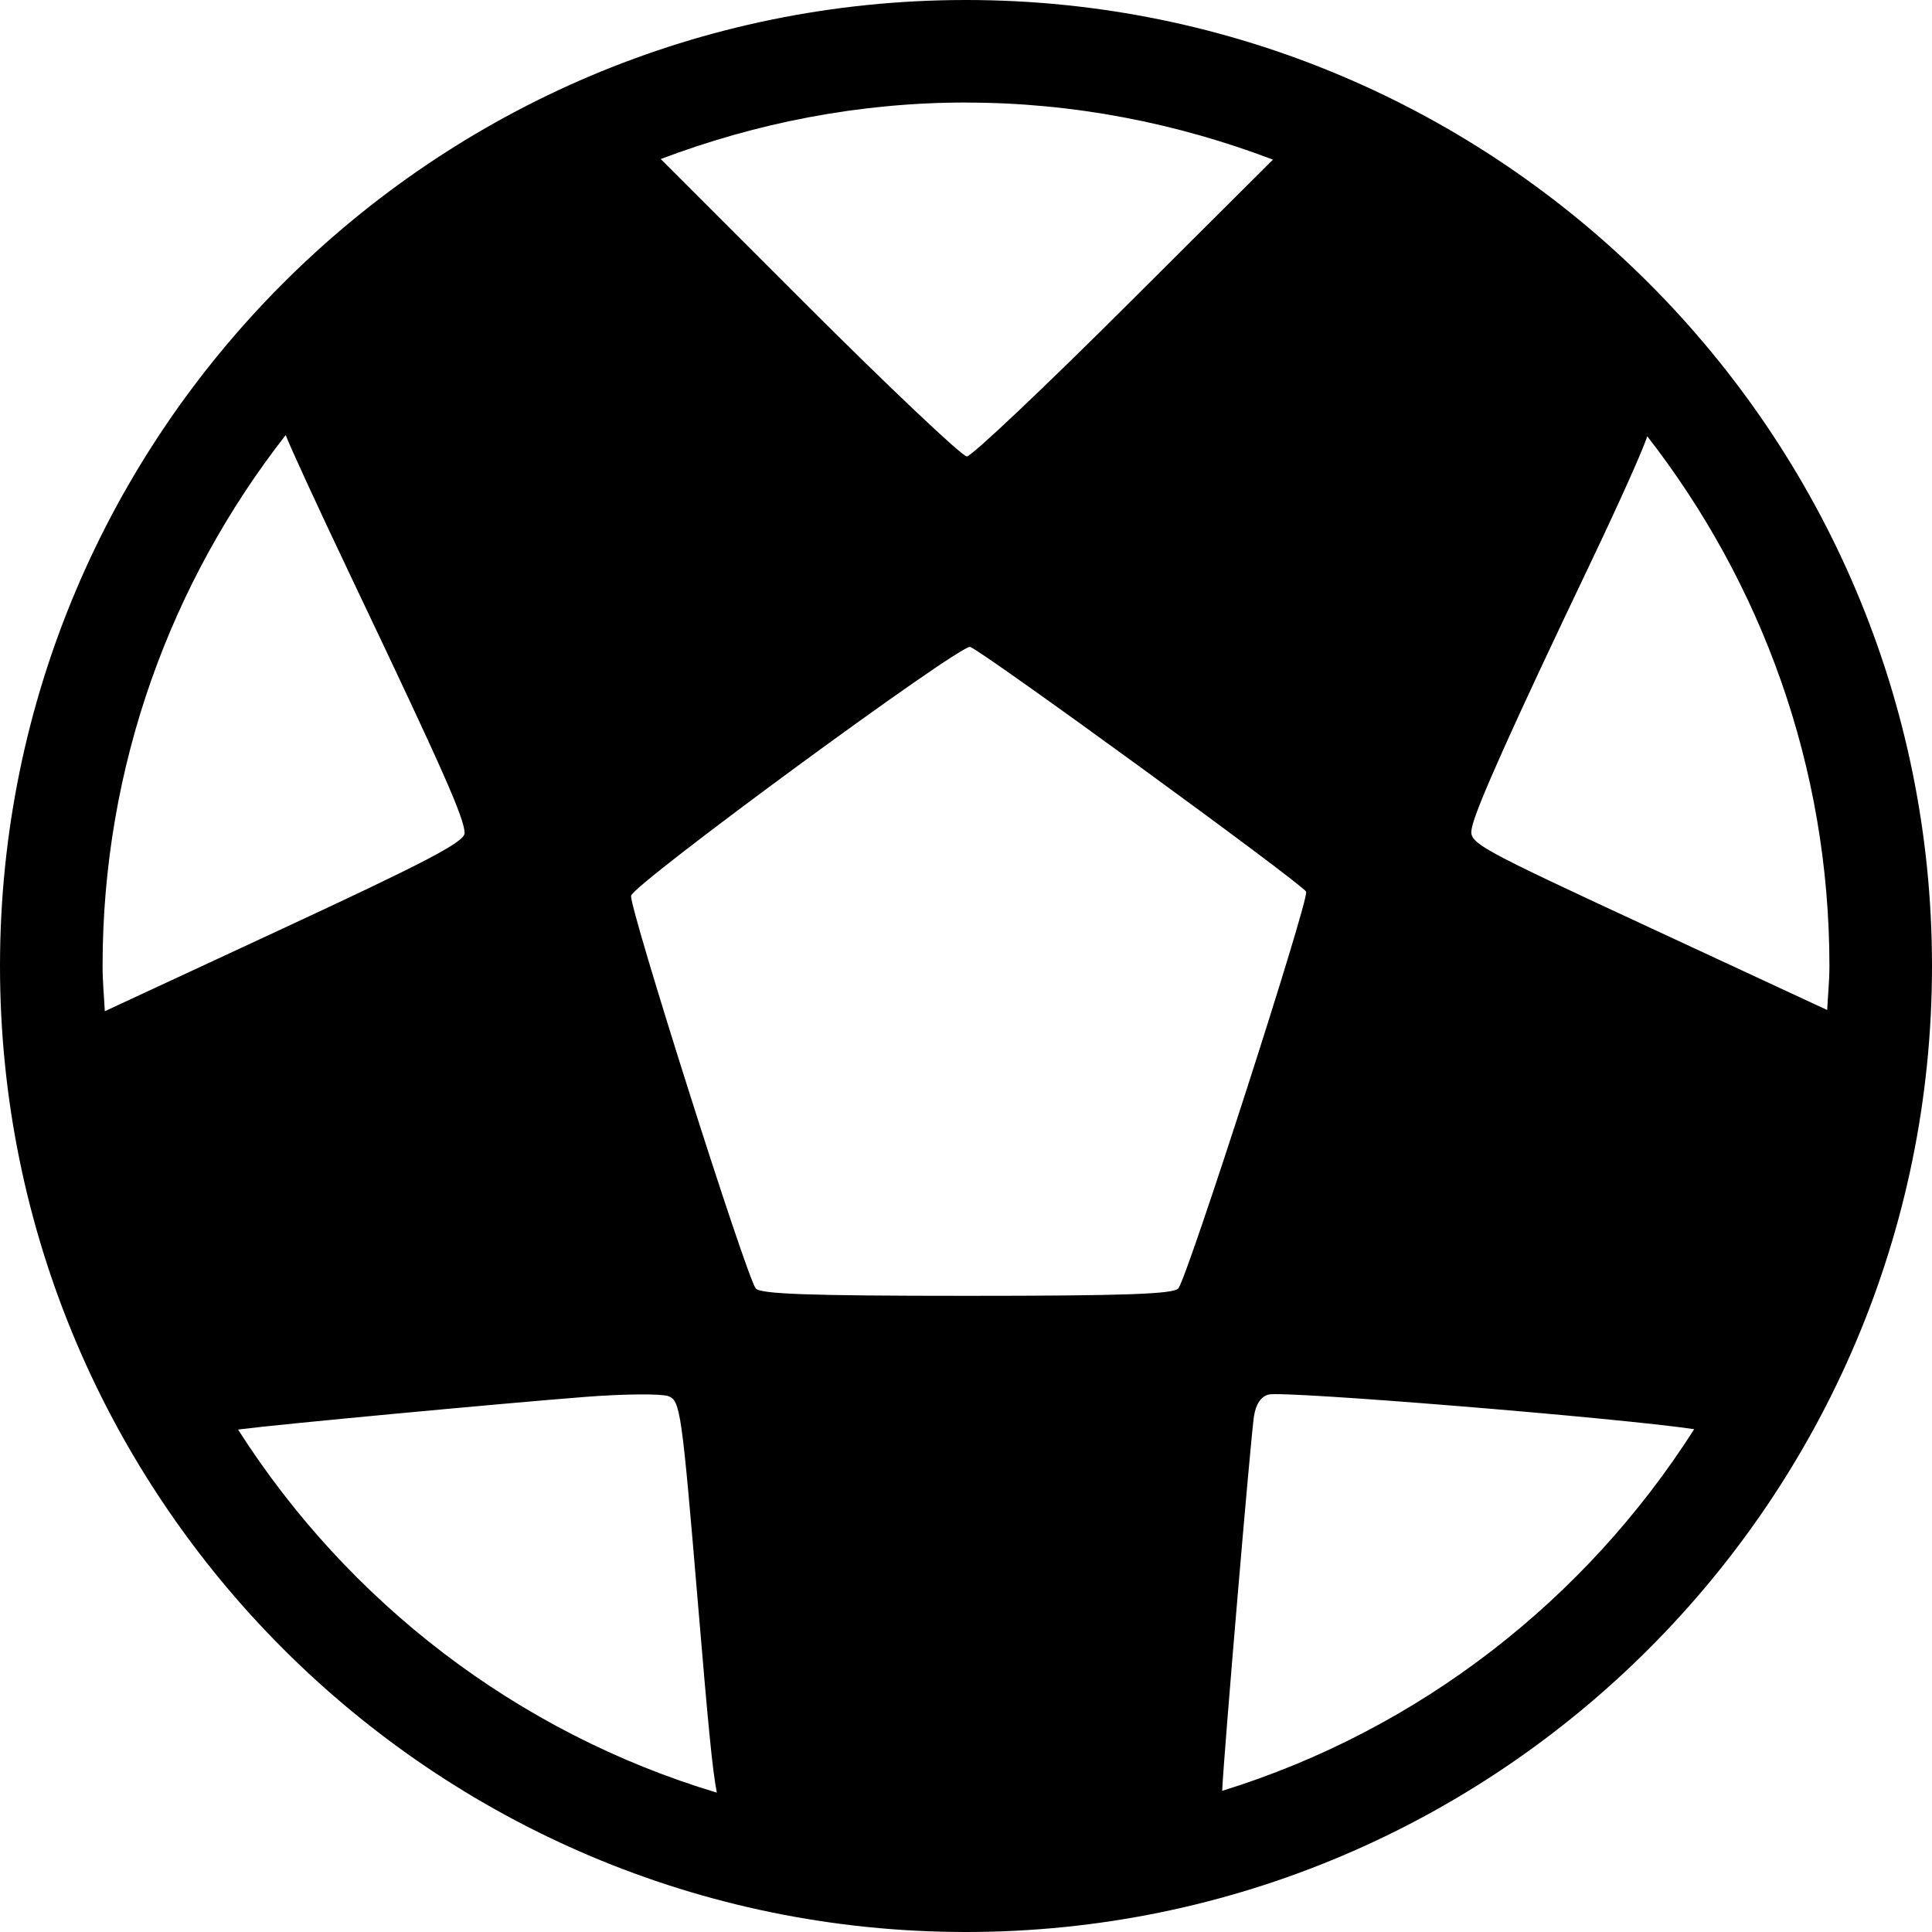 <!-- Generated by IcoMoon.io -->
<svg version="1.1" xmlns="http://www.w3.org/2000/svg" width="32" height="32" viewBox="0 0 32 32">
<title>futbol-s</title>
<path d="M16 0c-8.826 0-16 7.173-16 16s7.173 16 16 16c8.826 0 16-7.174 16-16s-7.174-16-16-16zM16 1.699c1.794 0 3.503 0.344 5.084 0.945l-2.377 2.369c-1.404 1.4-2.615 2.547-2.693 2.547s-1.291-1.147-2.693-2.549l-2.377-2.377c1.574-0.595 3.273-0.936 5.057-0.936zM4.732 7.205c0.059 0.164 0.511 1.15 1.137 2.465 1.476 3.101 1.826 3.891 1.826 4.129 0 0.146-0.637 0.478-3.061 1.604l-2.898 1.346c-0.013-0.249-0.037-0.495-0.037-0.748 0-3.322 1.138-6.369 3.033-8.795zM27.283 7.225c1.886 2.423 3.018 5.462 3.018 8.775 0 0.246-0.025 0.485-0.037 0.729l-2.818-1.309c-3.052-1.416-3.117-1.452-3.068-1.705 0.062-0.32 0.659-1.653 1.979-4.418 0.51-1.069 0.856-1.855 0.928-2.072zM16.068 10.715c0.178 0.046 5.517 3.934 5.566 4.055 0.052 0.126-1.964 6.382-2.117 6.57-0.076 0.094-0.898 0.123-3.502 0.123-2.606 0-3.425-0.029-3.498-0.123-0.159-0.204-2.1-6.319-2.064-6.504 0.037-0.194 5.447-4.164 5.615-4.121zM10.58 23.096c0.249-0.002 0.433 0.008 0.49 0.029 0.199 0.076 0.221 0.231 0.494 3.479 0.162 1.926 0.234 2.709 0.309 3.088-3.314-0.995-6.11-3.16-7.93-6.014l0.066-0.008c0.581-0.076 4.309-0.426 5.684-0.533 0.321-0.025 0.637-0.039 0.887-0.041zM21.012 23.098c0.252-0.066 5.792 0.386 7.049 0.574-1.799 2.824-4.552 4.979-7.818 5.99 0.025-0.577 0.472-5.853 0.527-6.207 0.031-0.199 0.117-0.325 0.242-0.357z"></path>
</svg>
